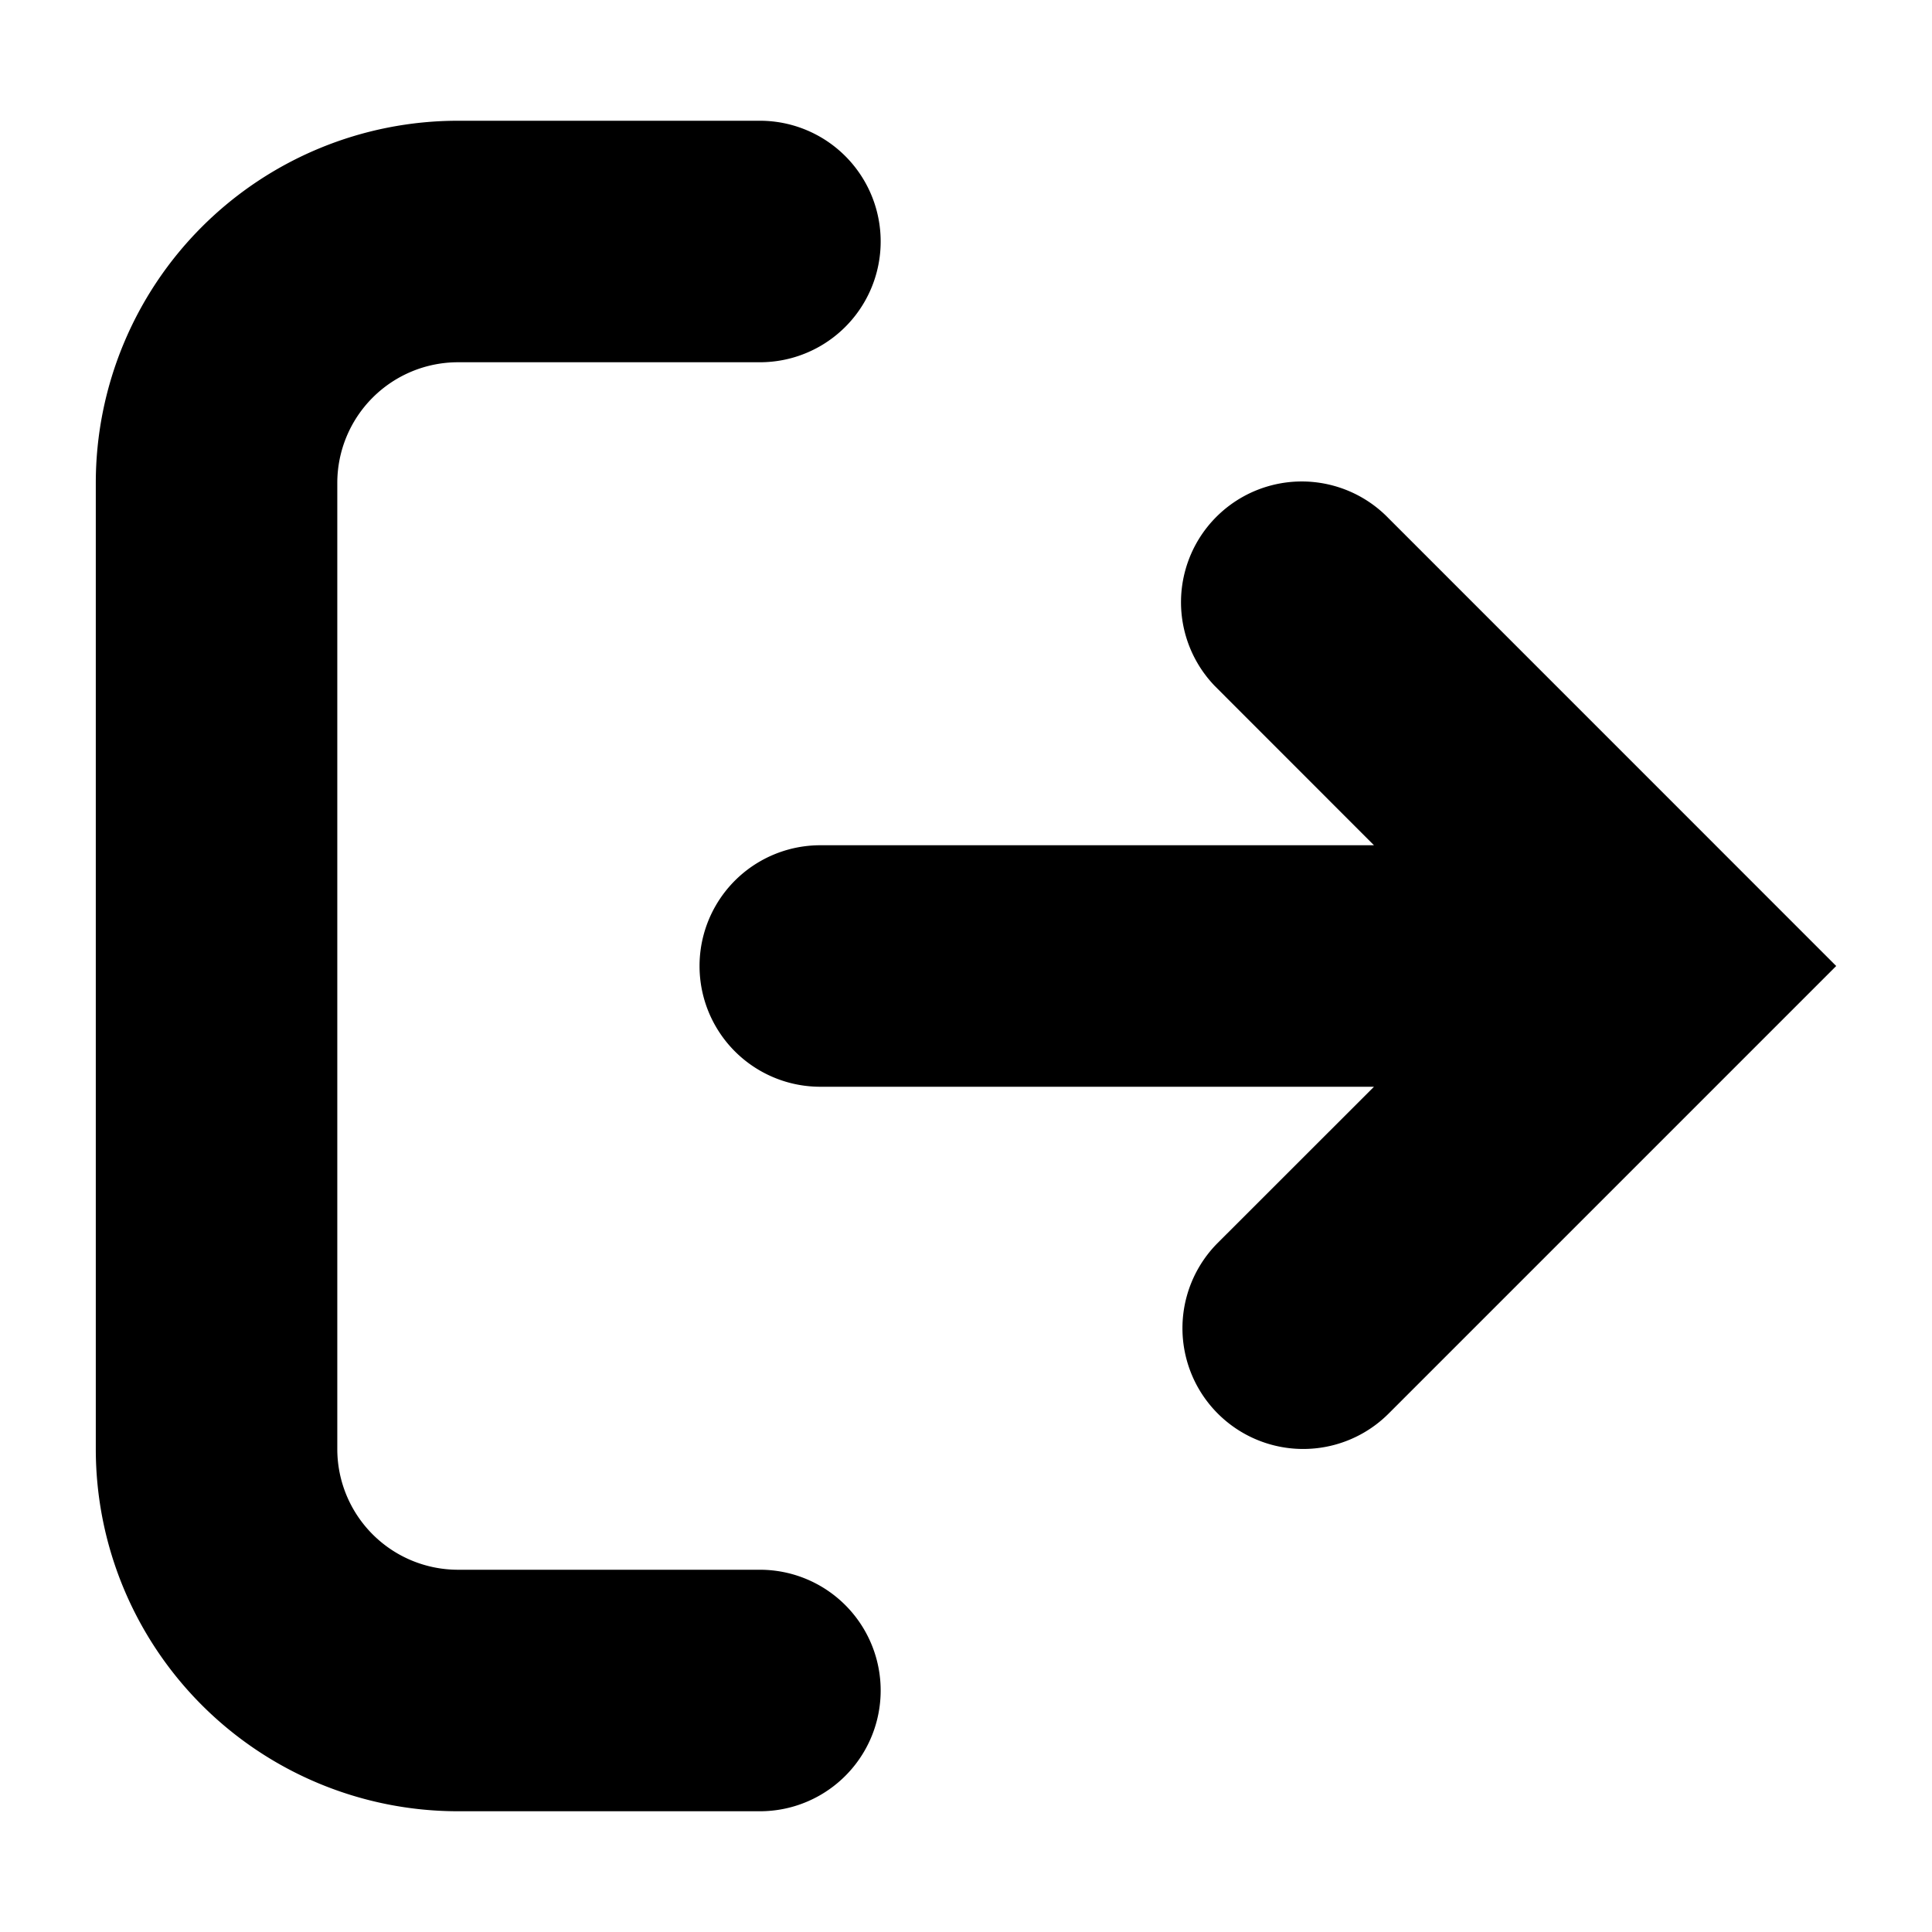 <svg xmlns="http://www.w3.org/2000/svg" viewBox="0 0 24 24"><g><path d="M10.19 10.5a1.5 1.5 0 1 0 0 3h6.878l-1.94 1.939a1.5 1.5 0 0 0 2.122 2.121L22.81 12l-5.56-5.561a1.5 1.5 0 1 0-2.158 2.084l.037.037 1.939 1.94H10.19z"/><path d="M9.44 4.5a1.5 1.5 0 0 0 0-3H5.69A4.5 4.5 0 0 0 1.19 6v12a4.5 4.5 0 0 0 4.5 4.5h3.75a1.5 1.5 0 0 0 0-3H5.69a1.5 1.5 0 0 1-1.5-1.5V6a1.5 1.5 0 0 1 1.5-1.5z"/></g></svg>
